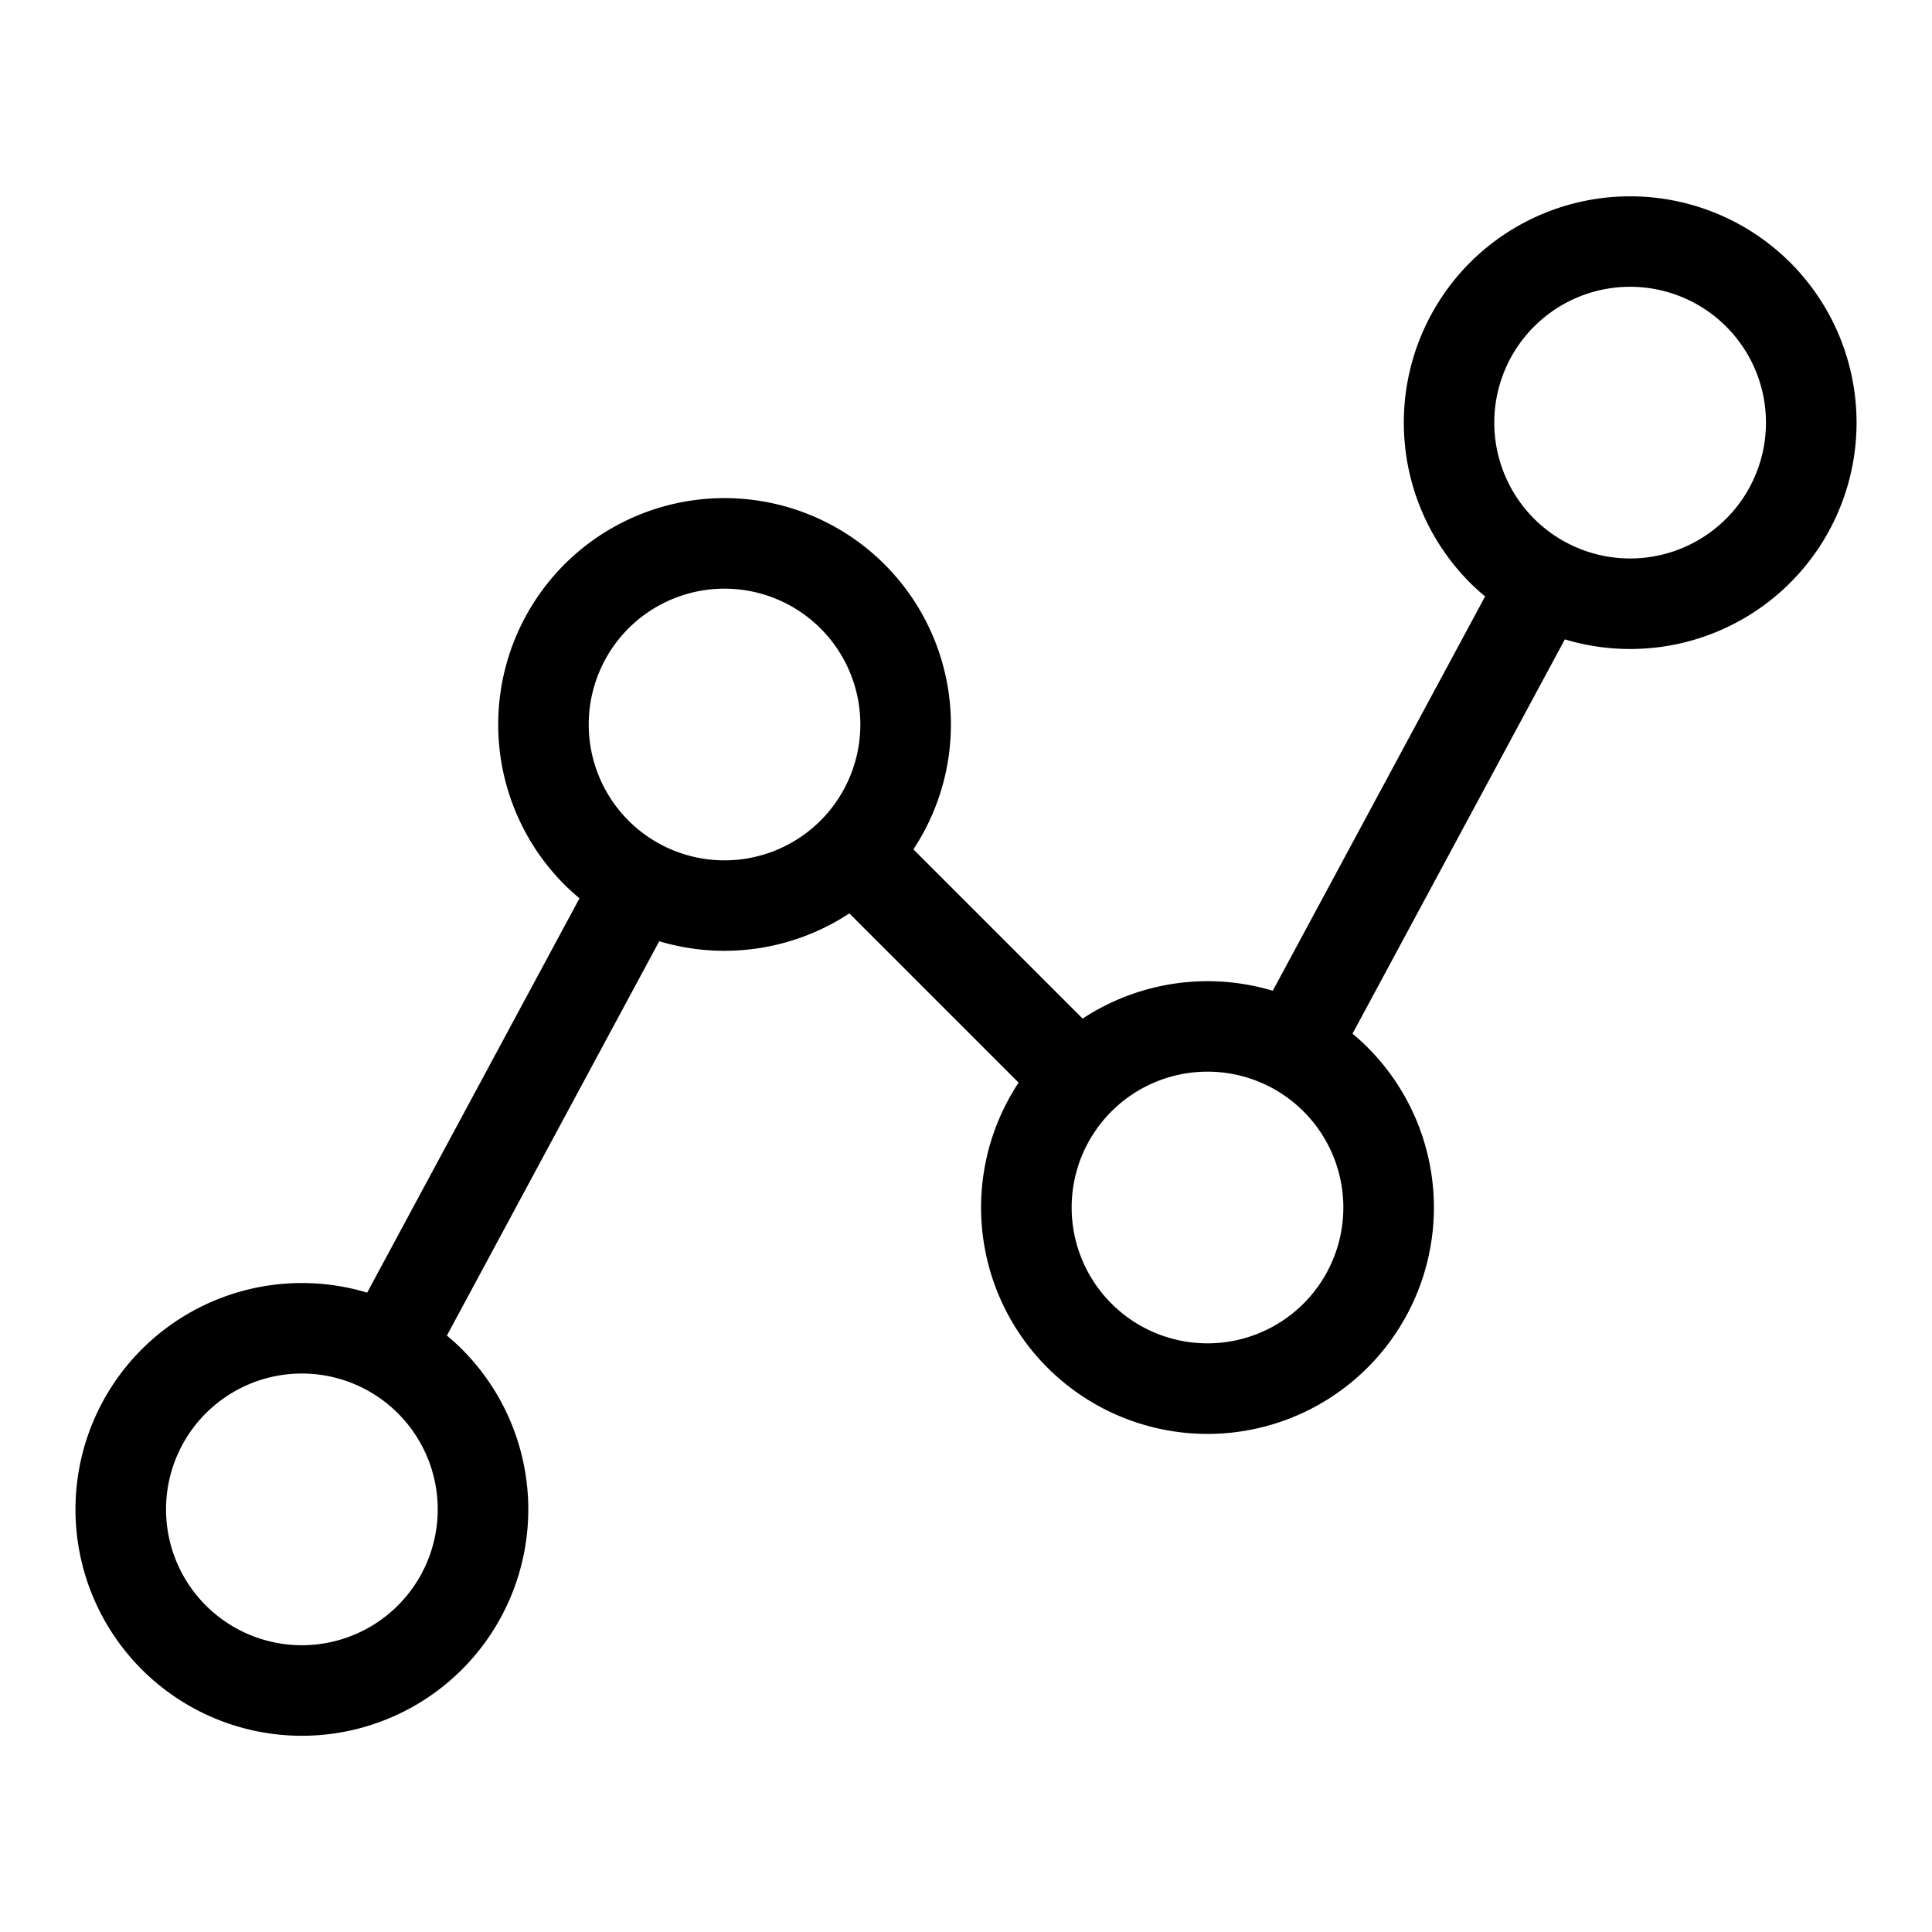 <svg id="Flat" xmlns="http://www.w3.org/2000/svg" viewBox="0 0 256 256">
  <path d="M237.213,34.786a30.037,30.037,0,0,0-42.427,0v.001a30.036,30.036,0,0,0,0,42.427c.643.643,1.312,1.245,1.998,1.817l-28.135,52.25a30.103,30.103,0,0,0-25.193,3.69L121.029,112.544A30.002,30.002,0,0,0,74.787,74.786v.001a30.036,30.036,0,0,0,0,42.427c.643.643,1.312,1.245,1.998,1.817l-28.135,52.25a30.028,30.028,0,0,0-29.863,7.505v.001a30,30,0,1,0,42.427-.001c-.643-.643-1.312-1.245-1.998-1.817l28.135-52.25a30.113,30.113,0,0,0,25.193-3.69l22.427,22.427a30.001,30.001,0,1,0,46.242-4.67c-.643-.643-1.312-1.245-1.998-1.817l28.135-52.25a29.995,29.995,0,0,0,29.863-49.933ZM52.728,212.728A18,18,0,1,1,27.272,187.271v.001A18,18,0,1,1,52.728,212.728ZM83.272,108.729a18.022,18.022,0,0,1,0-25.457v.001a18,18,0,1,1,0,25.456Zm89.456,63.999A18,18,0,1,1,147.272,147.271v.001A18,18,0,1,1,172.728,172.728Zm56-104A18,18,0,1,1,203.272,43.271v.001A18,18,0,1,1,228.728,68.728Z"/>
</svg>
